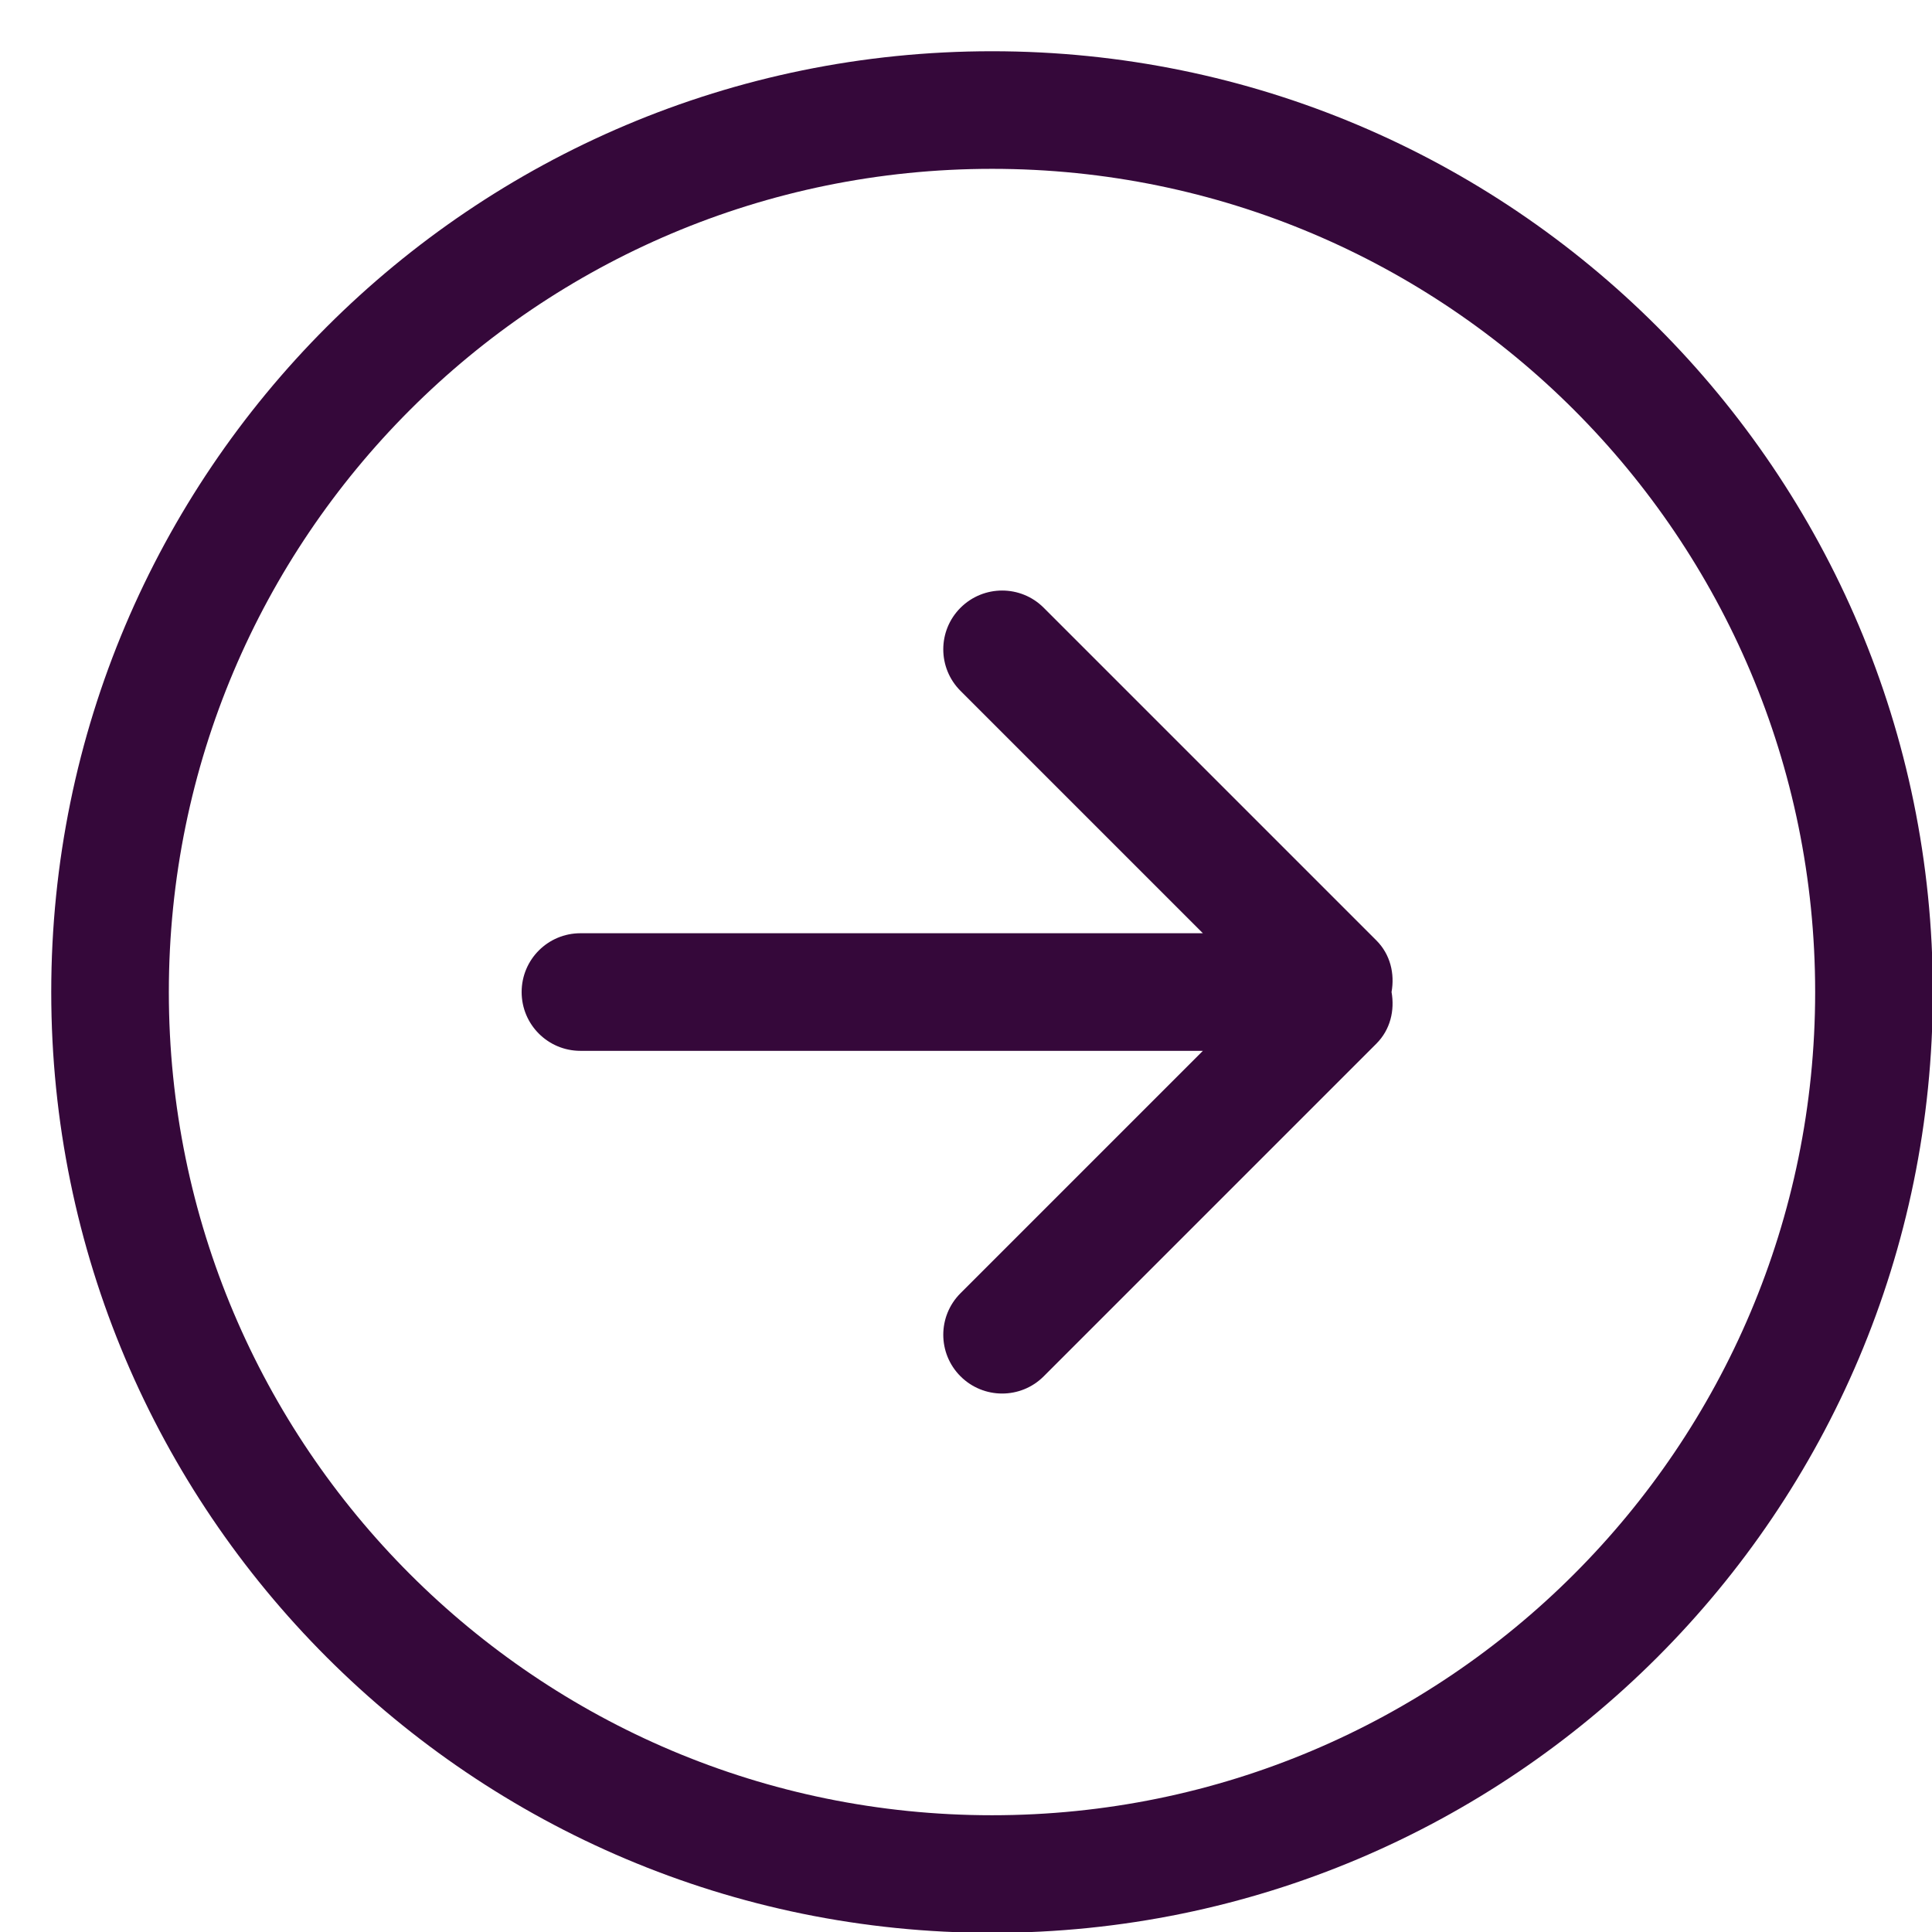 <svg 
 xmlns="http://www.w3.org/2000/svg"
 xmlns:xlink="http://www.w3.org/1999/xlink"
 width="23px" height="23px">
<path fill-rule="evenodd"  fill="rgb(53, 8, 58)"
 d="M11.810,23.010 C5.624,23.010 0.610,17.996 0.610,11.810 C0.610,5.624 5.624,0.610 11.810,0.610 C17.995,0.610 23.010,5.624 23.010,11.810 C23.010,17.996 17.995,23.010 11.810,23.010 ZM11.810,2.010 C6.397,2.010 2.010,6.398 2.010,11.810 C2.010,17.222 6.397,21.610 11.810,21.610 C17.222,21.610 21.609,17.222 21.609,11.810 C21.609,6.398 17.222,2.010 11.810,2.010 ZM12.425,16.385 C12.152,16.658 11.709,16.658 11.435,16.385 C11.161,16.112 11.161,15.668 11.435,15.395 L14.320,12.510 L6.910,12.510 C6.523,12.510 6.210,12.197 6.210,11.810 C6.210,11.423 6.523,11.110 6.910,11.110 L14.320,11.110 L11.435,8.225 C11.161,7.952 11.161,7.508 11.435,7.235 C11.709,6.962 12.152,6.962 12.425,7.235 L16.385,11.195 C16.553,11.363 16.605,11.593 16.566,11.810 C16.605,12.027 16.553,12.257 16.385,12.425 L12.425,16.385 Z"/>
</svg>